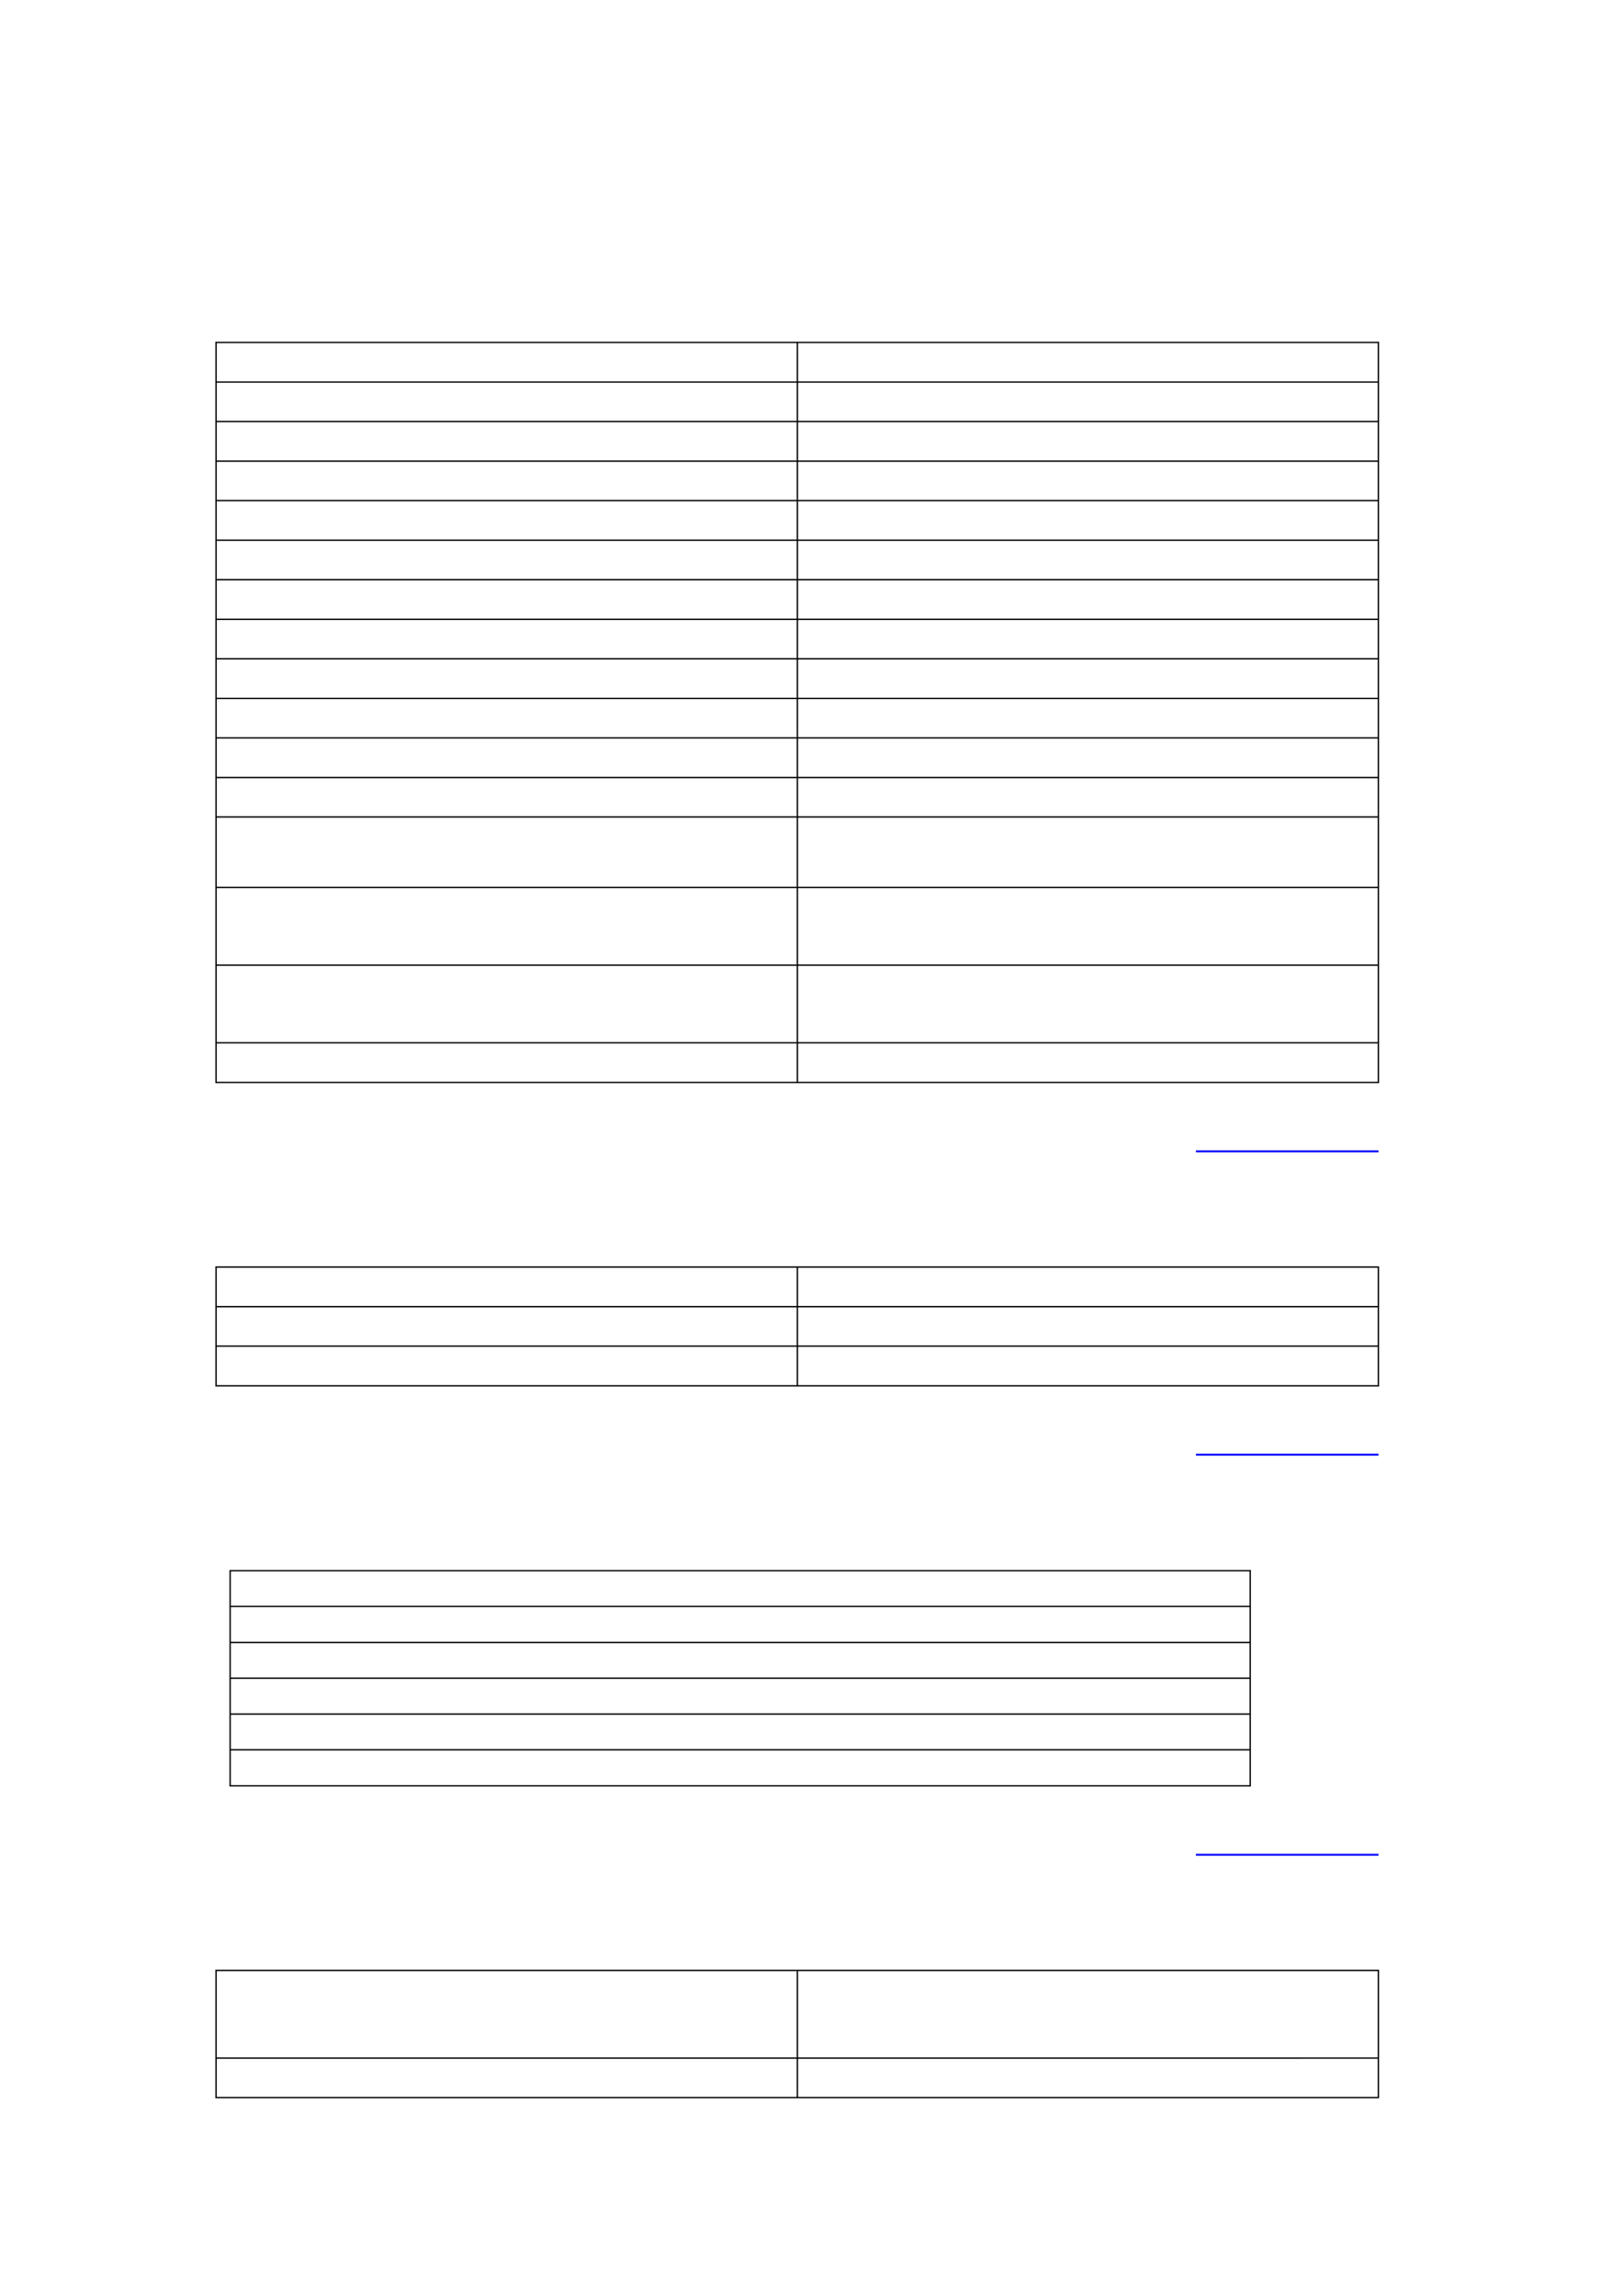 <?xml version="1.0" encoding="UTF-8" standalone="no"?>
<!DOCTYPE svg PUBLIC "-//W3C//DTD SVG 1.1//EN"
"http://www.w3.org/Graphics/SVG/1.1/DTD/svg11.dtd">
<svg viewBox="0 0 909 1286" version="1.1" xmlns="http://www.w3.org/2000/svg" xmlns:xlink="http://www.w3.org/1999/xlink">
<defs>
<style type="text/css"><![CDATA[
.g0_14{
fill: none;
stroke: #000000;
stroke-width: 0.764;
stroke-linecap: butt;
stroke-linejoin: round;
}
.g1_14{
fill: none;
stroke: #0000FF;
stroke-width: 1.069;
stroke-linecap: butt;
stroke-linejoin: miter;
}
]]></style>
</defs>
<path d="M120.6,191.8H772.4M120.6,214H772.4M120.6,236.1H772.4M120.6,258.3H772.4M120.6,280.4H772.4M120.6,302.6H772.4M120.6,324.7H772.4M120.6,346.9H772.4M120.6,369H772.4M120.6,391.2H772.4M120.6,413.3H772.4M120.6,435.5H772.4M120.6,457.6H772.4M120.6,497.1H772.4M120.6,540.6H772.4M120.6,584.1H772.4M120.6,606.3H772.4M121,191.4V606.7M446.6,191.4V606.7M772,191.4V606.7" class="g0_14" />
<path d="M669.8,644.9H772.1" class="g1_14" />
<path d="M120.6,709.7H772.4M120.6,731.9H772.4M120.6,754H772.4M120.6,776.2H772.4M121,709.3v67.3M446.6,709.3v67.3M772,709.3v67.3" class="g0_14" />
<path d="M669.8,814.8H772.1" class="g1_14" />
<path d="M128.6,879.8h572m-572,20h572M128.6,920h572m-572,20h572m-572,20.1h572m-572,20h572m-572,20.2h572M128.9,879.4v121.3M700.2,879.4v121.3" class="g0_14" />
<path d="M669.8,1038.9H772.1" class="g1_14" />
<path d="M120.6,1103.7H772.4m-651.8,49.1H772.4m-651.8,22.1H772.4M121,1103.4v71.9m325.6,-71.9v71.9M772,1103.4v71.9" class="g0_14" />
</svg>
